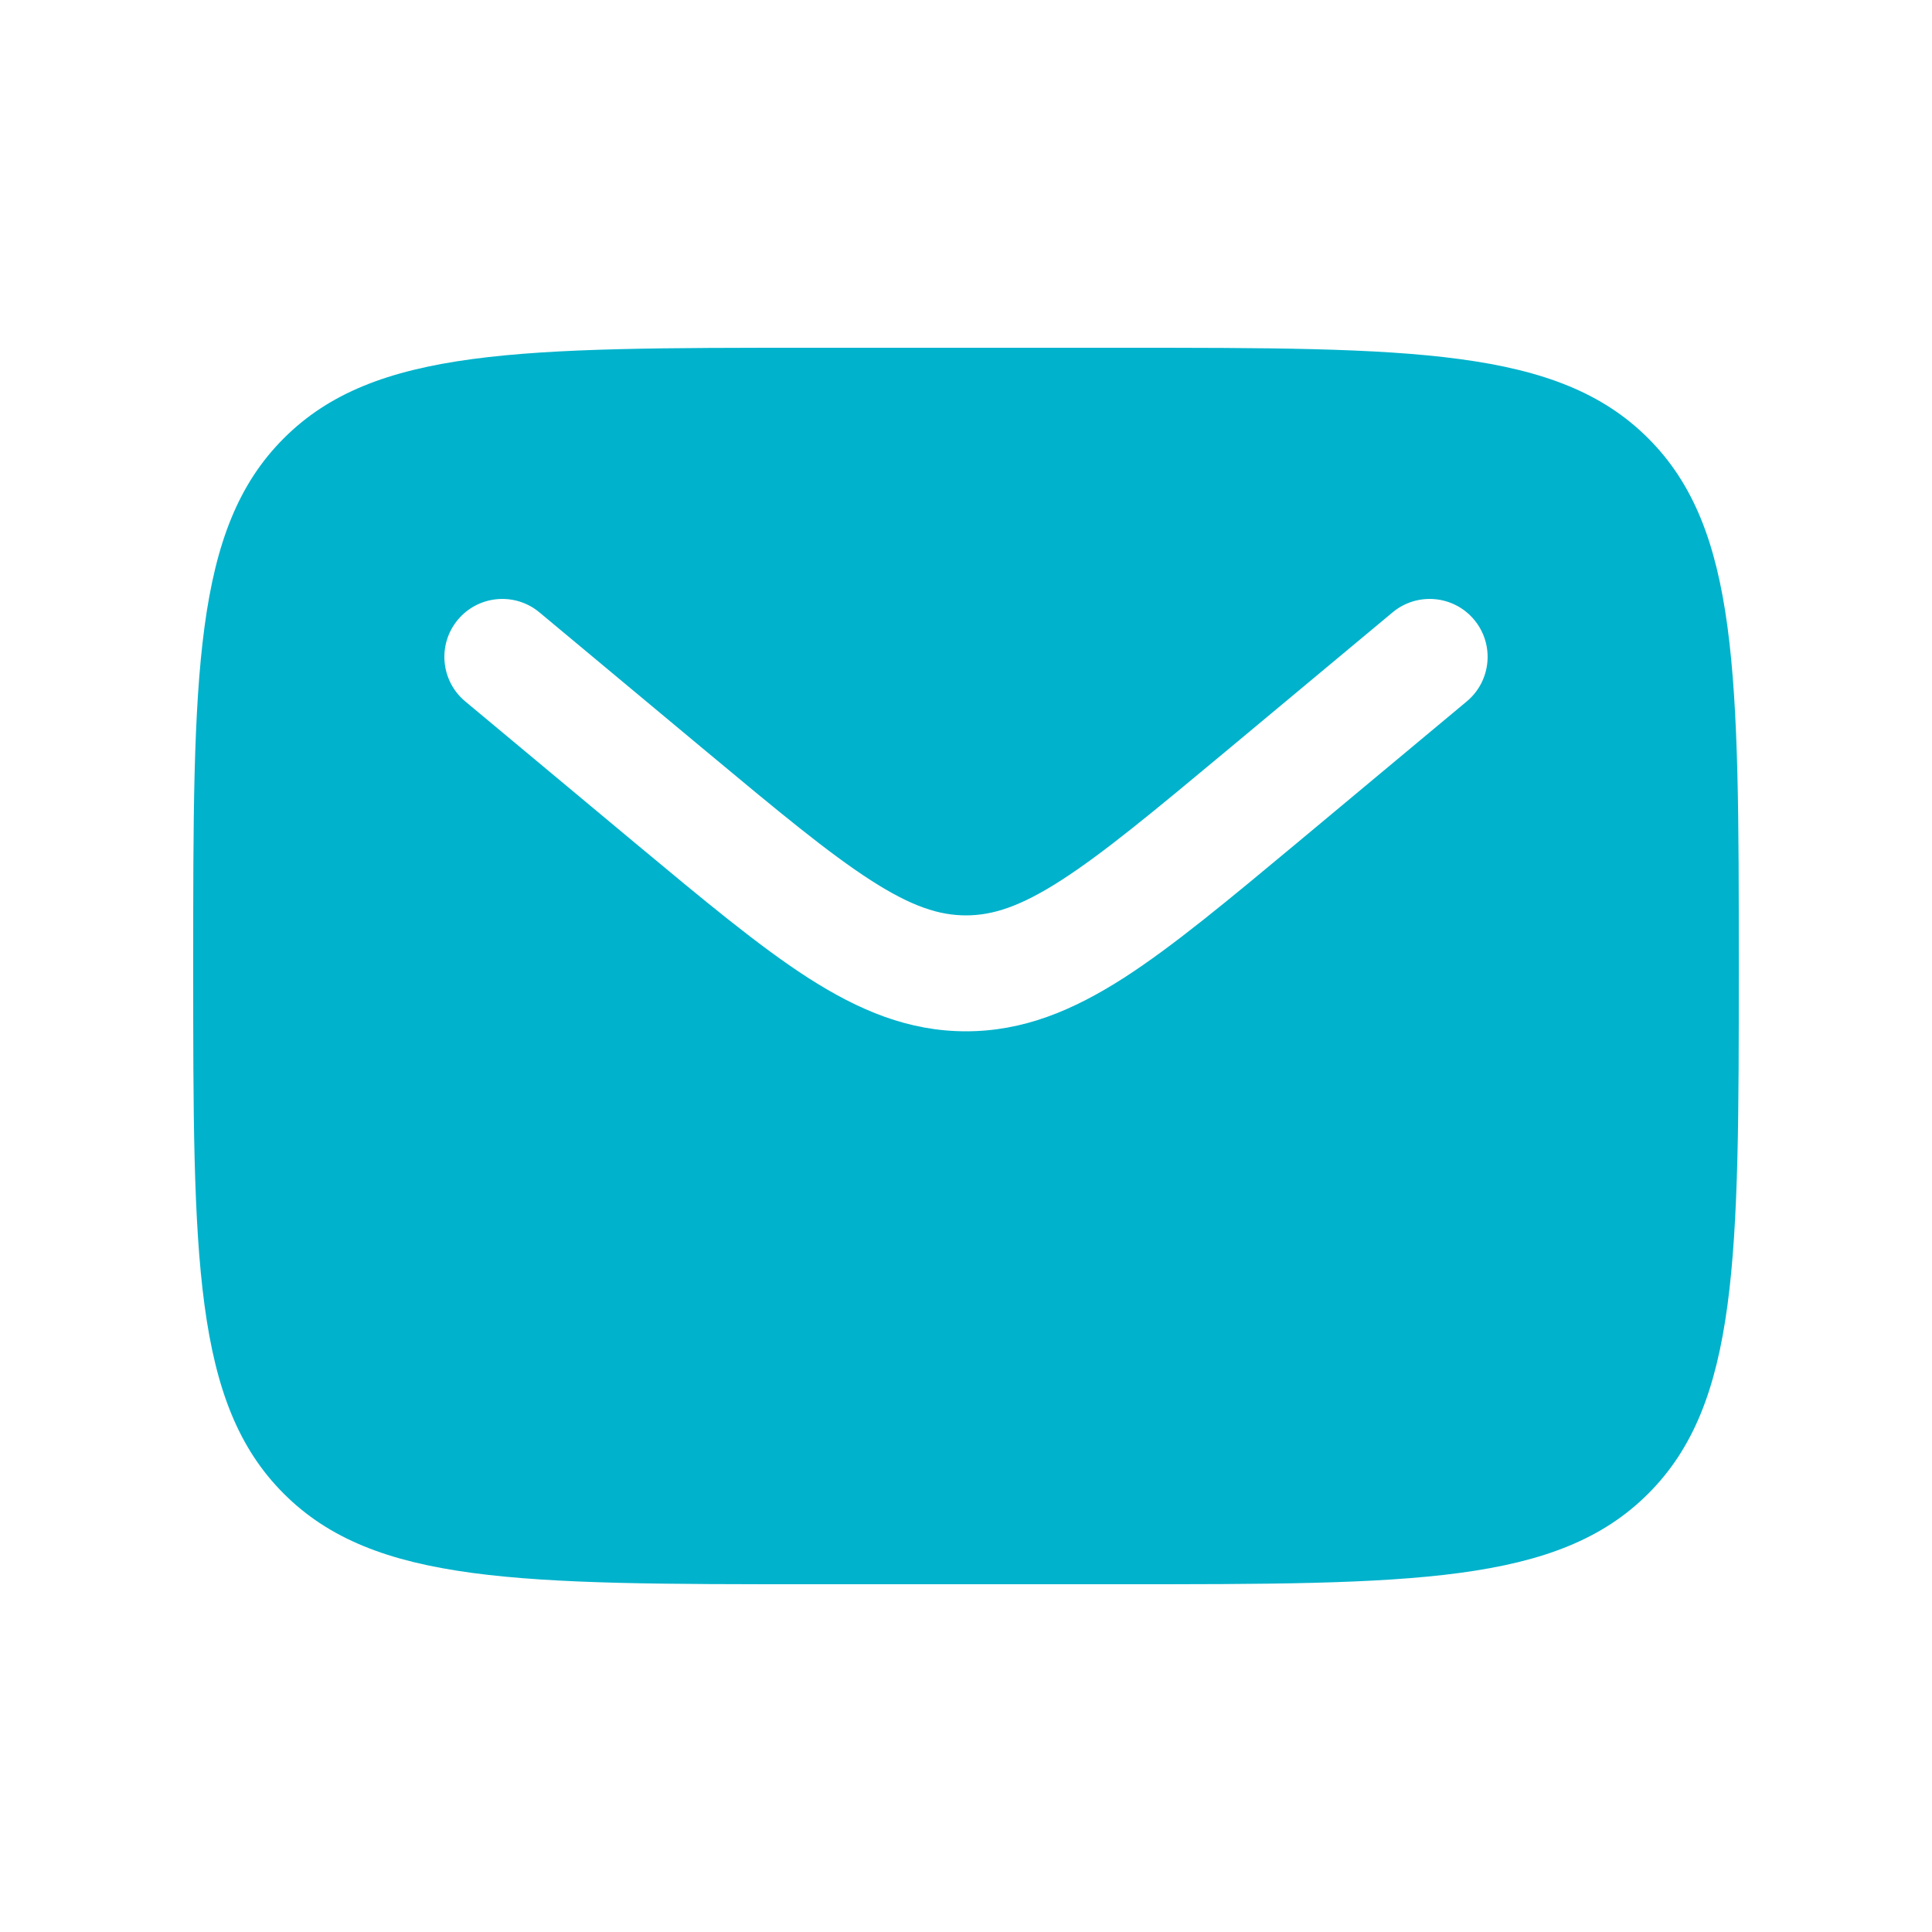 <svg width="25" height="25" viewBox="0 0 25 25" fill="none" xmlns="http://www.w3.org/2000/svg">
<path fill-rule="evenodd" clip-rule="evenodd" d="M3.672 5.672C2.5 6.843 2.5 8.729 2.5 12.5C2.5 16.271 2.5 18.157 3.672 19.328C4.843 20.5 6.729 20.5 10.5 20.5H14.5C18.271 20.5 20.157 20.5 21.328 19.328C22.5 18.157 22.5 16.271 22.5 12.5C22.5 8.729 22.5 6.843 21.328 5.672C20.157 4.5 18.271 4.5 14.5 4.5H10.5C6.729 4.5 4.843 4.5 3.672 5.672ZM19.076 8.02C19.341 8.338 19.298 8.811 18.98 9.076L16.784 10.907C15.897 11.645 15.179 12.244 14.545 12.652C13.884 13.076 13.241 13.345 12.5 13.345C11.759 13.345 11.116 13.076 10.455 12.652C9.821 12.244 9.103 11.645 8.216 10.907L6.02 9.076C5.702 8.811 5.659 8.338 5.924 8.02C6.189 7.702 6.662 7.659 6.98 7.924L9.139 9.723C10.072 10.5 10.72 11.038 11.267 11.39C11.796 11.731 12.155 11.845 12.5 11.845C12.845 11.845 13.204 11.731 13.733 11.39C14.28 11.038 14.928 10.5 15.861 9.723L18.02 7.924C18.338 7.659 18.811 7.702 19.076 8.02Z" fill="#00B2CC"/>
</svg>
